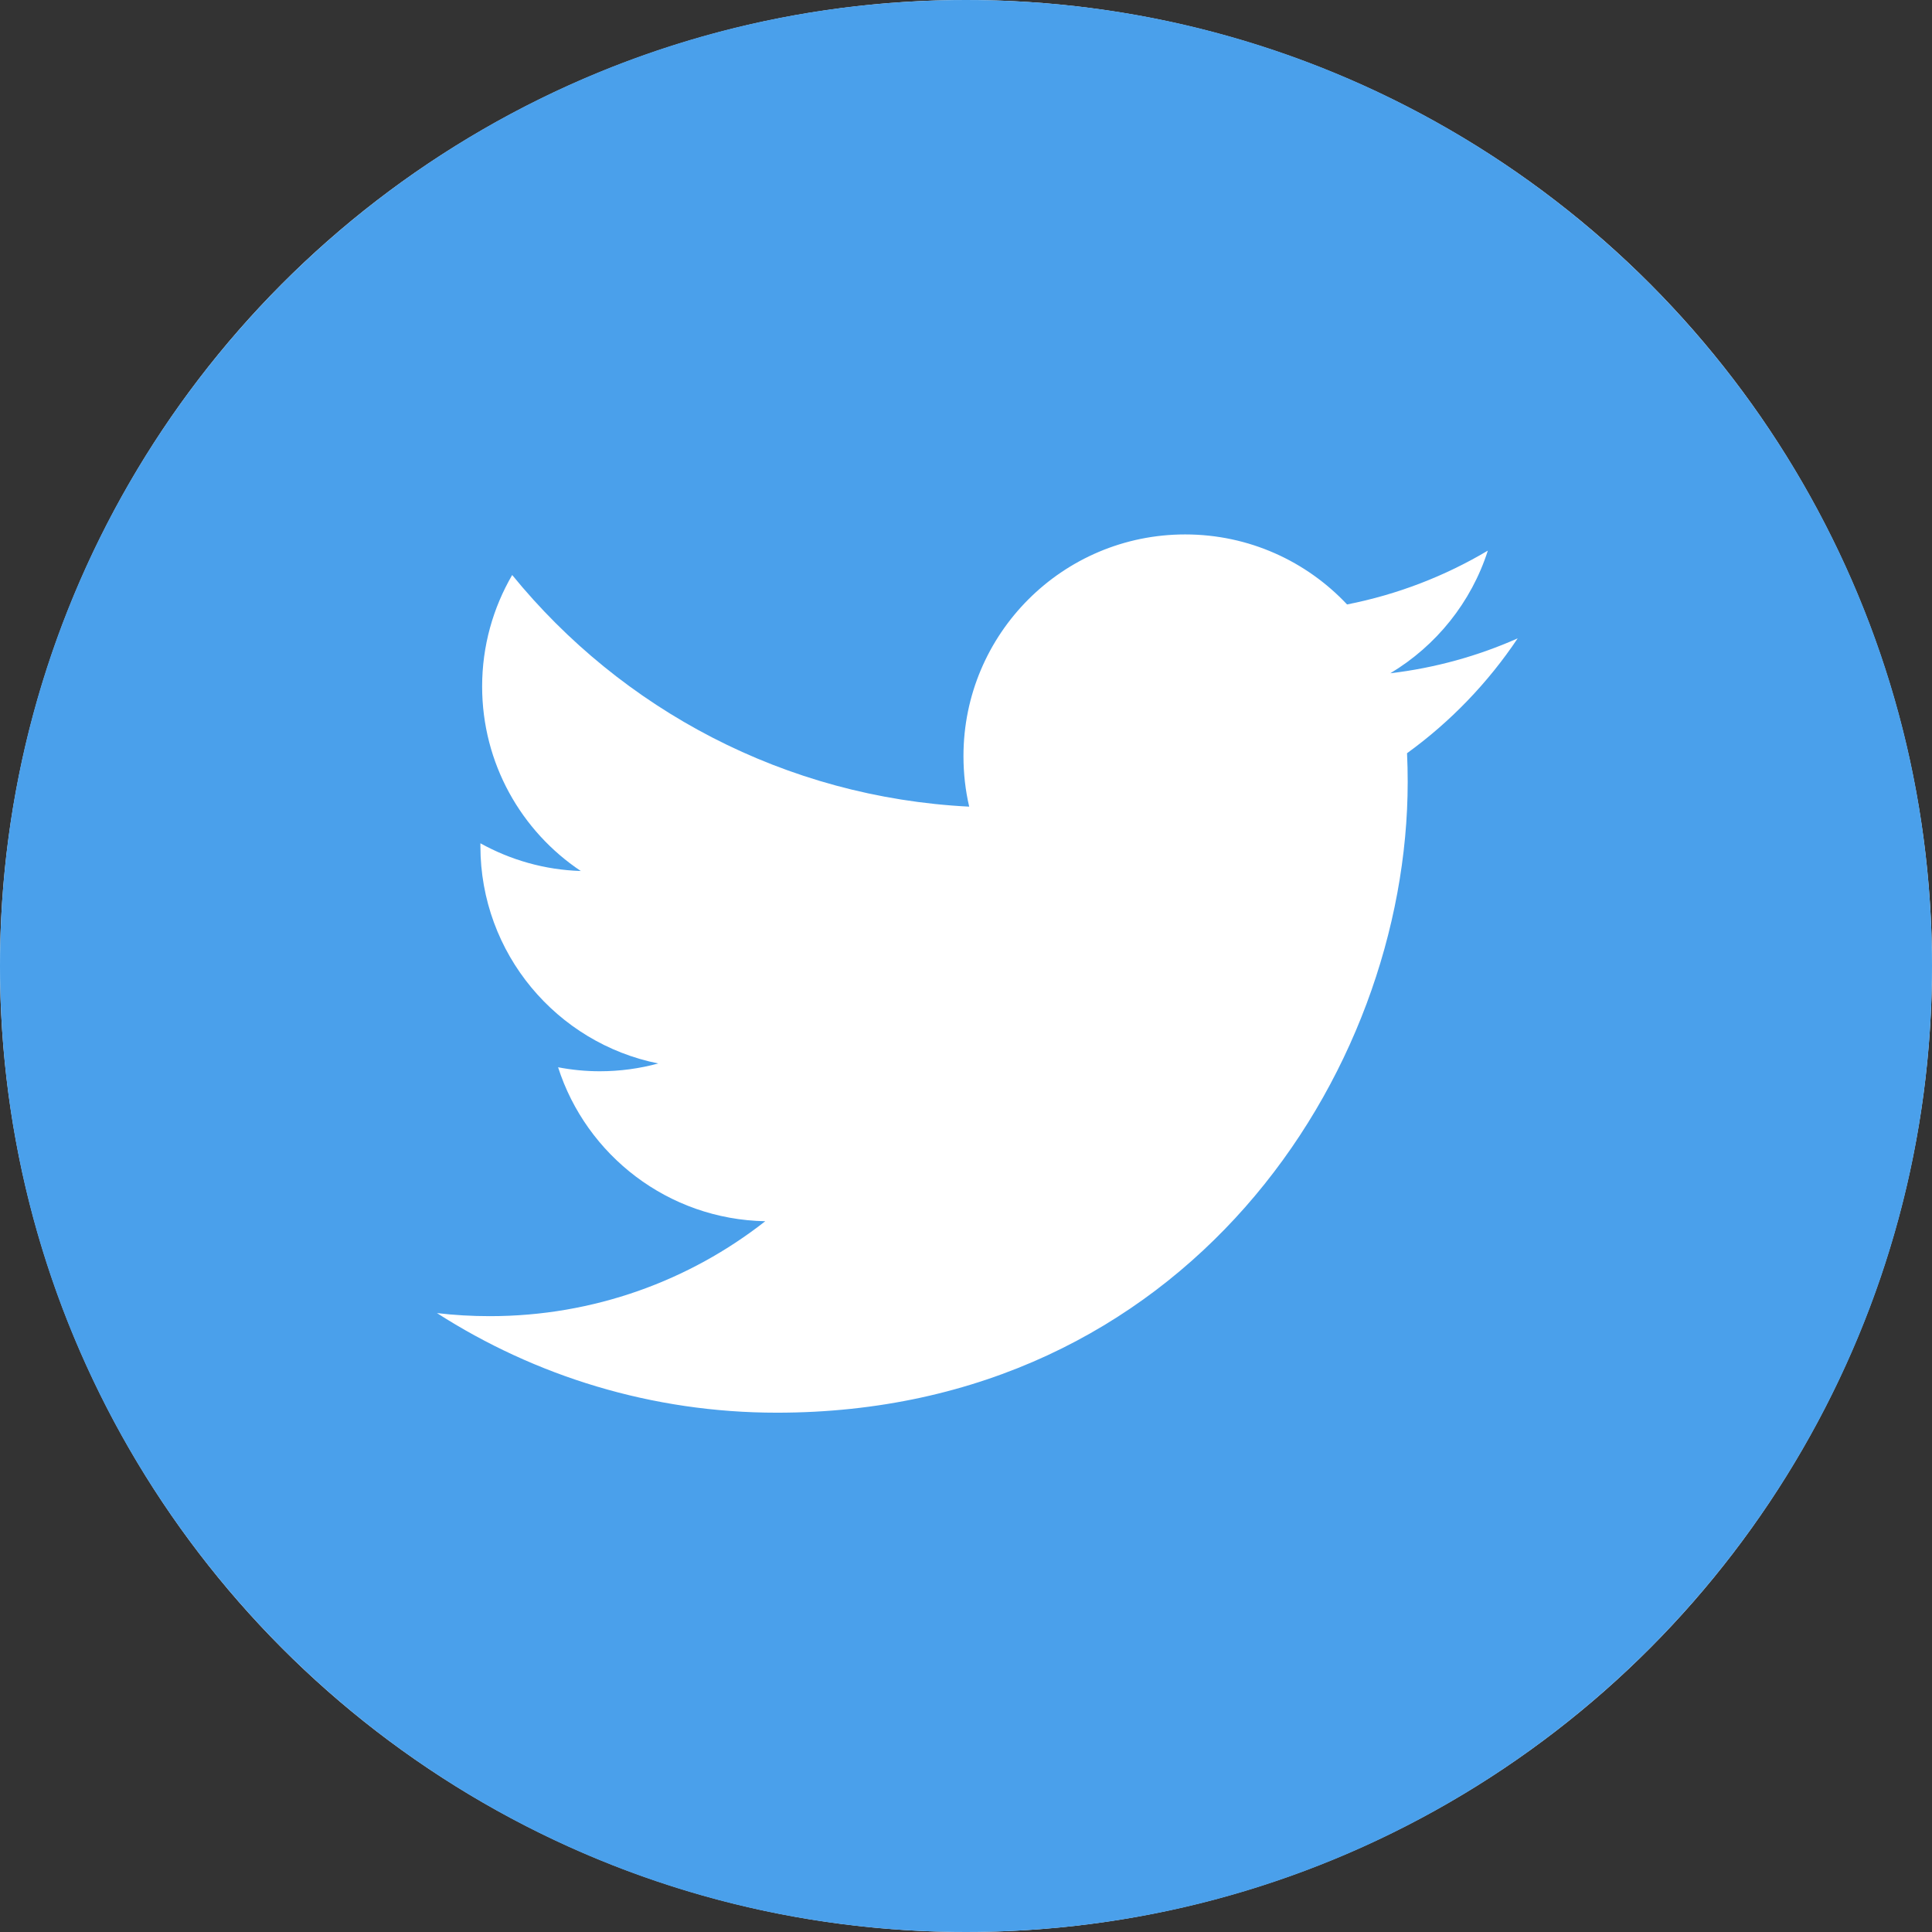 <svg width="29" height="29" viewBox="0 0 29 29" fill="none" xmlns="http://www.w3.org/2000/svg">
<rect x="0" y="0" width="29" height="29" fill="#333333" stroke="none"/>
<circle cx="14.5" cy="14.5" r="14.5" fill="white"/>
<path d="M14.5 0C6.493 0 0 6.493 0 14.5C0 22.507 6.493 29 14.5 29C22.507 29 29 22.507 29 14.5C29 6.493 22.507 0 14.5 0ZM21.12 11.306C21.127 11.448 21.13 11.592 21.13 11.736C21.13 16.134 17.782 21.205 11.661 21.205H11.661H11.661C9.781 21.205 8.032 20.654 6.559 19.71C6.82 19.741 7.085 19.756 7.353 19.756C8.912 19.756 10.348 19.224 11.487 18.331C10.03 18.304 8.801 17.342 8.377 16.02C8.58 16.059 8.789 16.08 9.003 16.08C9.307 16.08 9.601 16.039 9.881 15.963C8.358 15.658 7.211 14.312 7.211 12.7C7.211 12.685 7.211 12.672 7.211 12.658C7.66 12.907 8.172 13.057 8.718 13.074C7.825 12.478 7.237 11.458 7.237 10.304C7.237 9.694 7.402 9.123 7.688 8.631C9.329 10.645 11.782 11.969 14.548 12.108C14.491 11.864 14.462 11.61 14.462 11.349C14.462 9.512 15.952 8.022 17.79 8.022C18.748 8.022 19.612 8.426 20.22 9.073C20.978 8.924 21.69 8.647 22.333 8.265C22.084 9.042 21.557 9.694 20.869 10.106C21.543 10.026 22.184 9.847 22.781 9.582C22.335 10.249 21.77 10.836 21.12 11.306Z" fill="#4AA0EB"/>
</svg>
